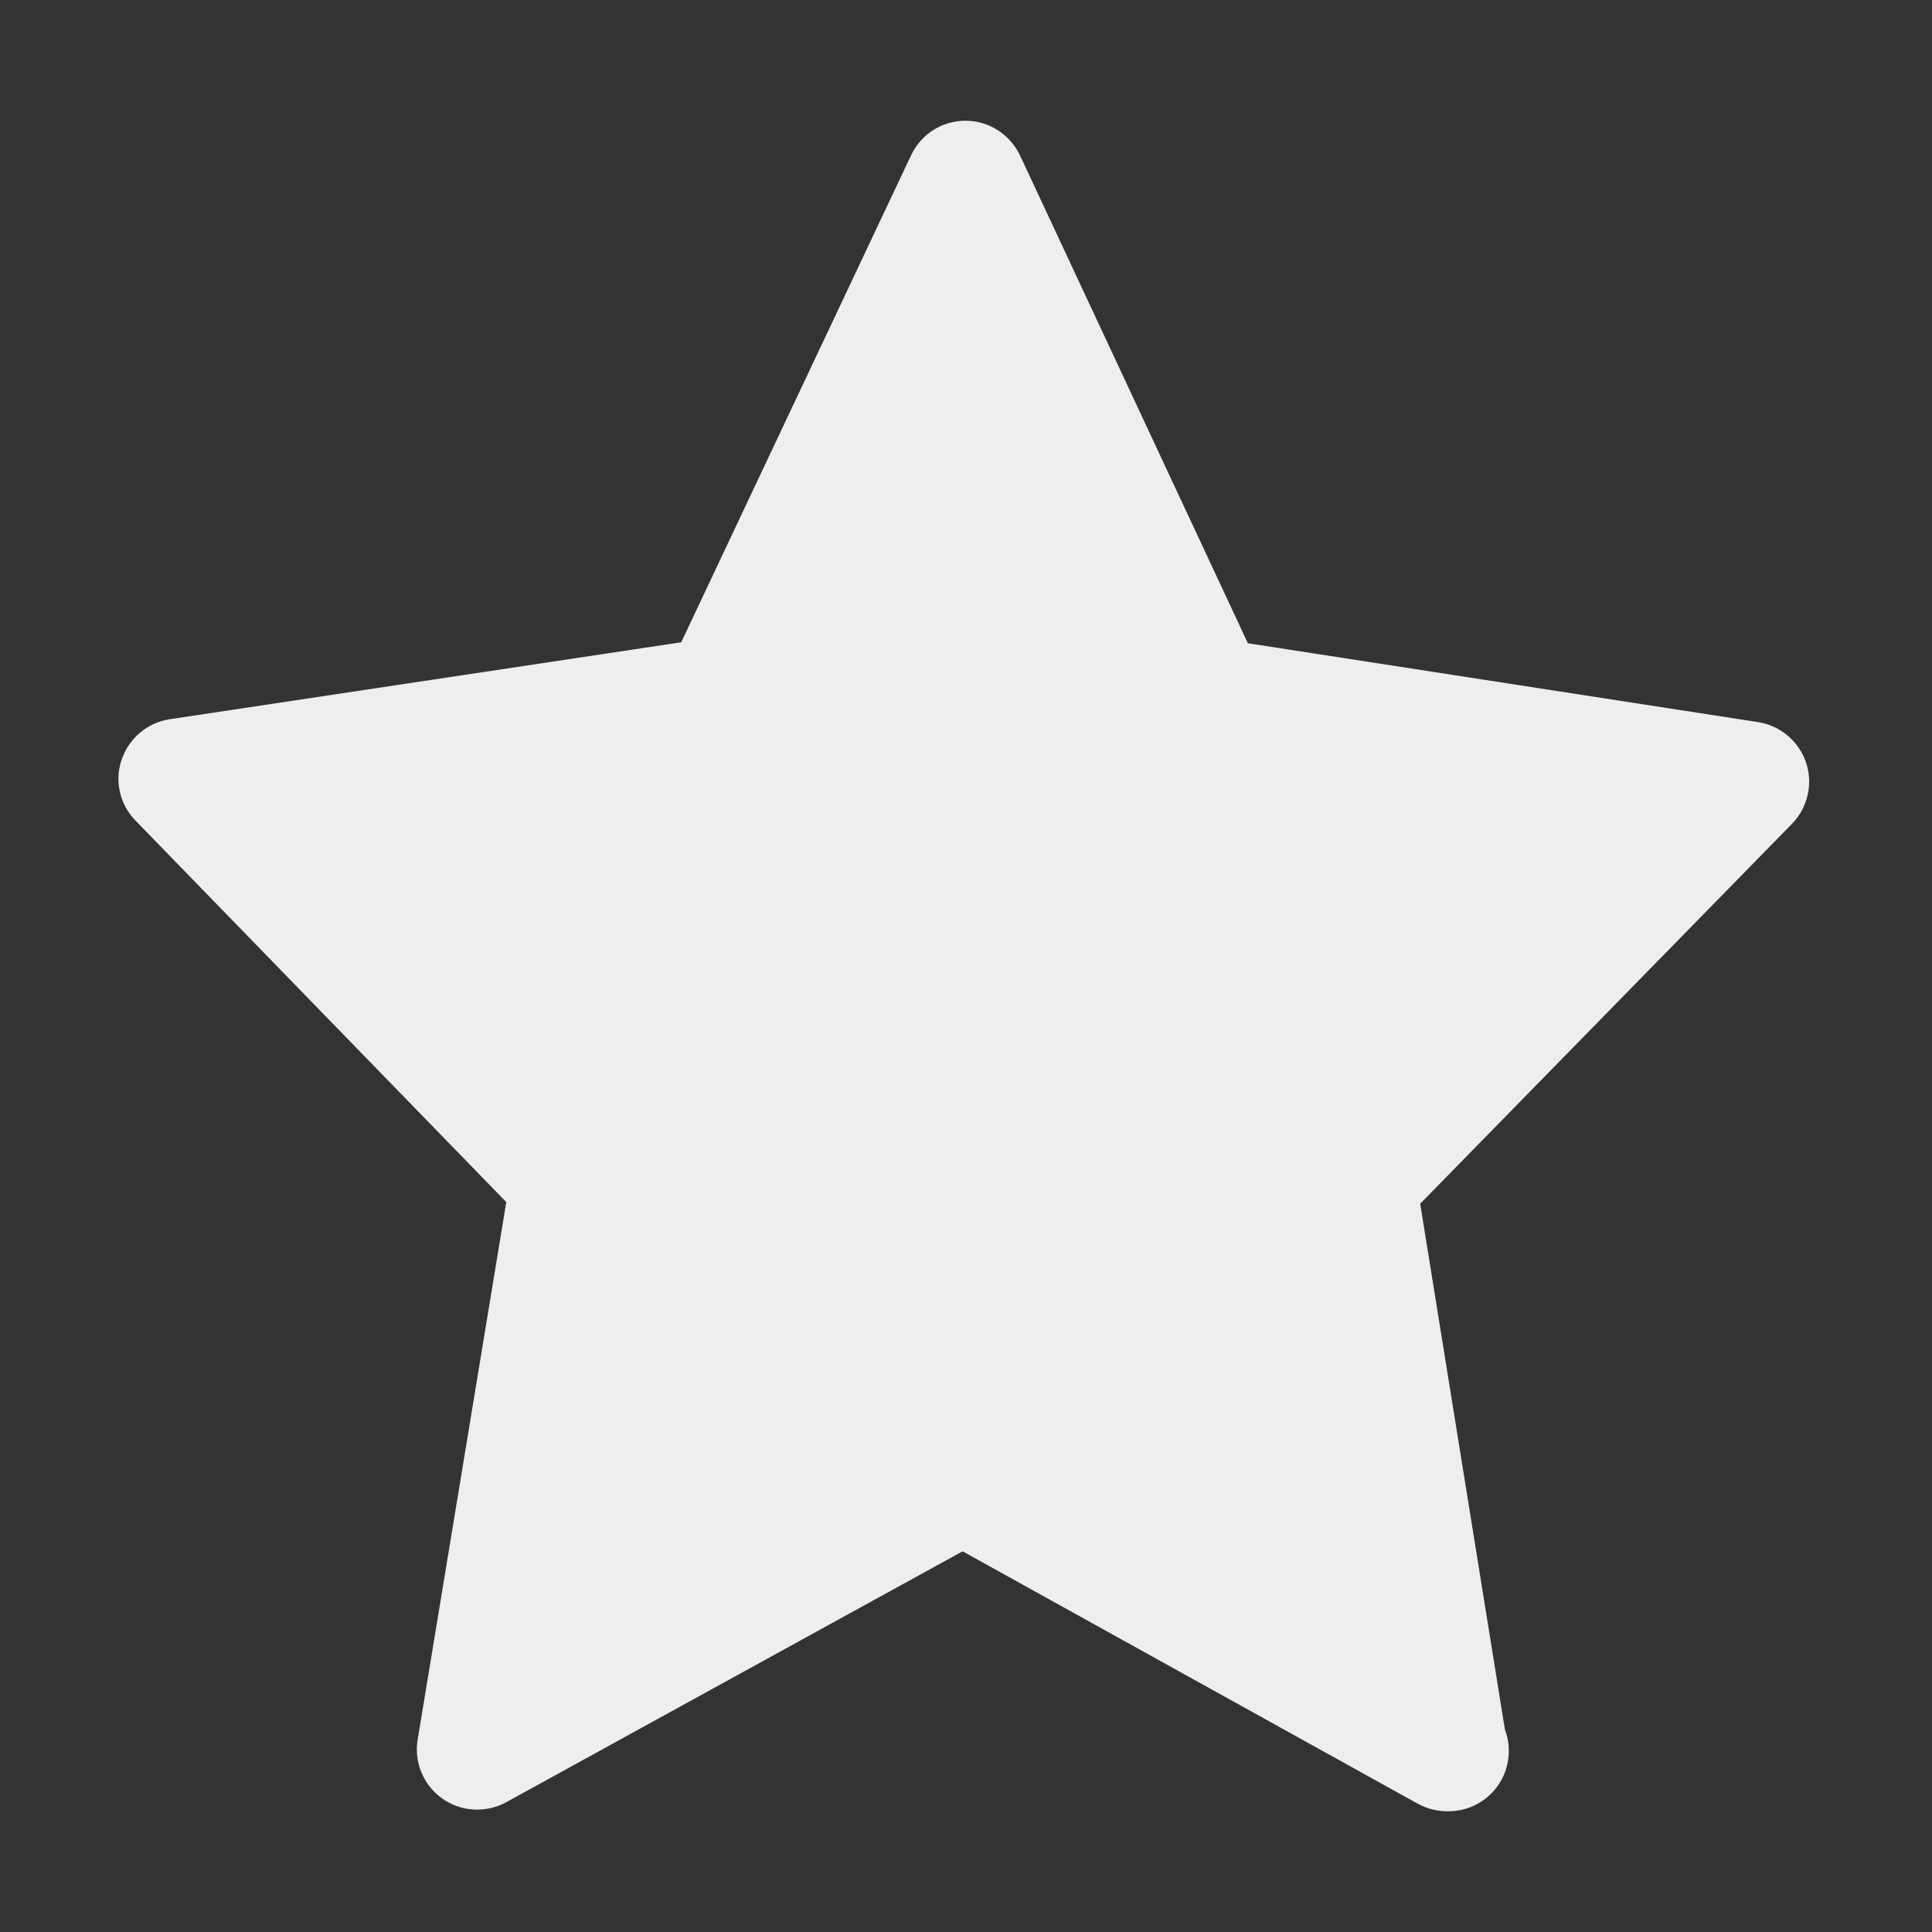 <?xml version="1.0" standalone="no"?><!DOCTYPE svg PUBLIC "-//W3C//DTD SVG 1.1//EN" "http://www.w3.org/Graphics/SVG/1.1/DTD/svg11.dtd"><svg class="icon" width="200px" height="200.00px" viewBox="0 0 1024 1024" version="1.1" xmlns="http://www.w3.org/2000/svg"><rect x="0" y="0" width="1024" height="1024" fill="#333333" stroke="none"/><path fill="#eeeeee" d="M957.259 404.233c-3.784-11.353-13.589-19.61-25.458-21.502l-270.406-41.799L540.64 82.395c-5.332-11.181-16.513-18.406-28.898-18.406 0 0 0 0 0 0-12.385 0-23.566 7.053-28.898 18.406l-121.786 258.021L90.135 381.183c-11.869 1.72-21.674 9.977-25.63 21.33s-1.032 23.91 7.397 32.511L268.342 637.14 221.382 921.996c-2.064 12.041 3.096 24.254 13.073 31.307 9.977 7.053 23.222 7.741 33.887 1.892L510.194 822.227l241.336 133.827c4.816 2.58 10.149 3.956 15.481 3.956 0.172 0 0.516 0 0.688 0 17.717 0 31.995-14.277 31.995-31.995 0-3.956-0.688-7.741-2.064-11.353l-44.896-278.663 196.956-201.257C958.119 428.143 961.043 415.586 957.259 404.233z" /></svg>